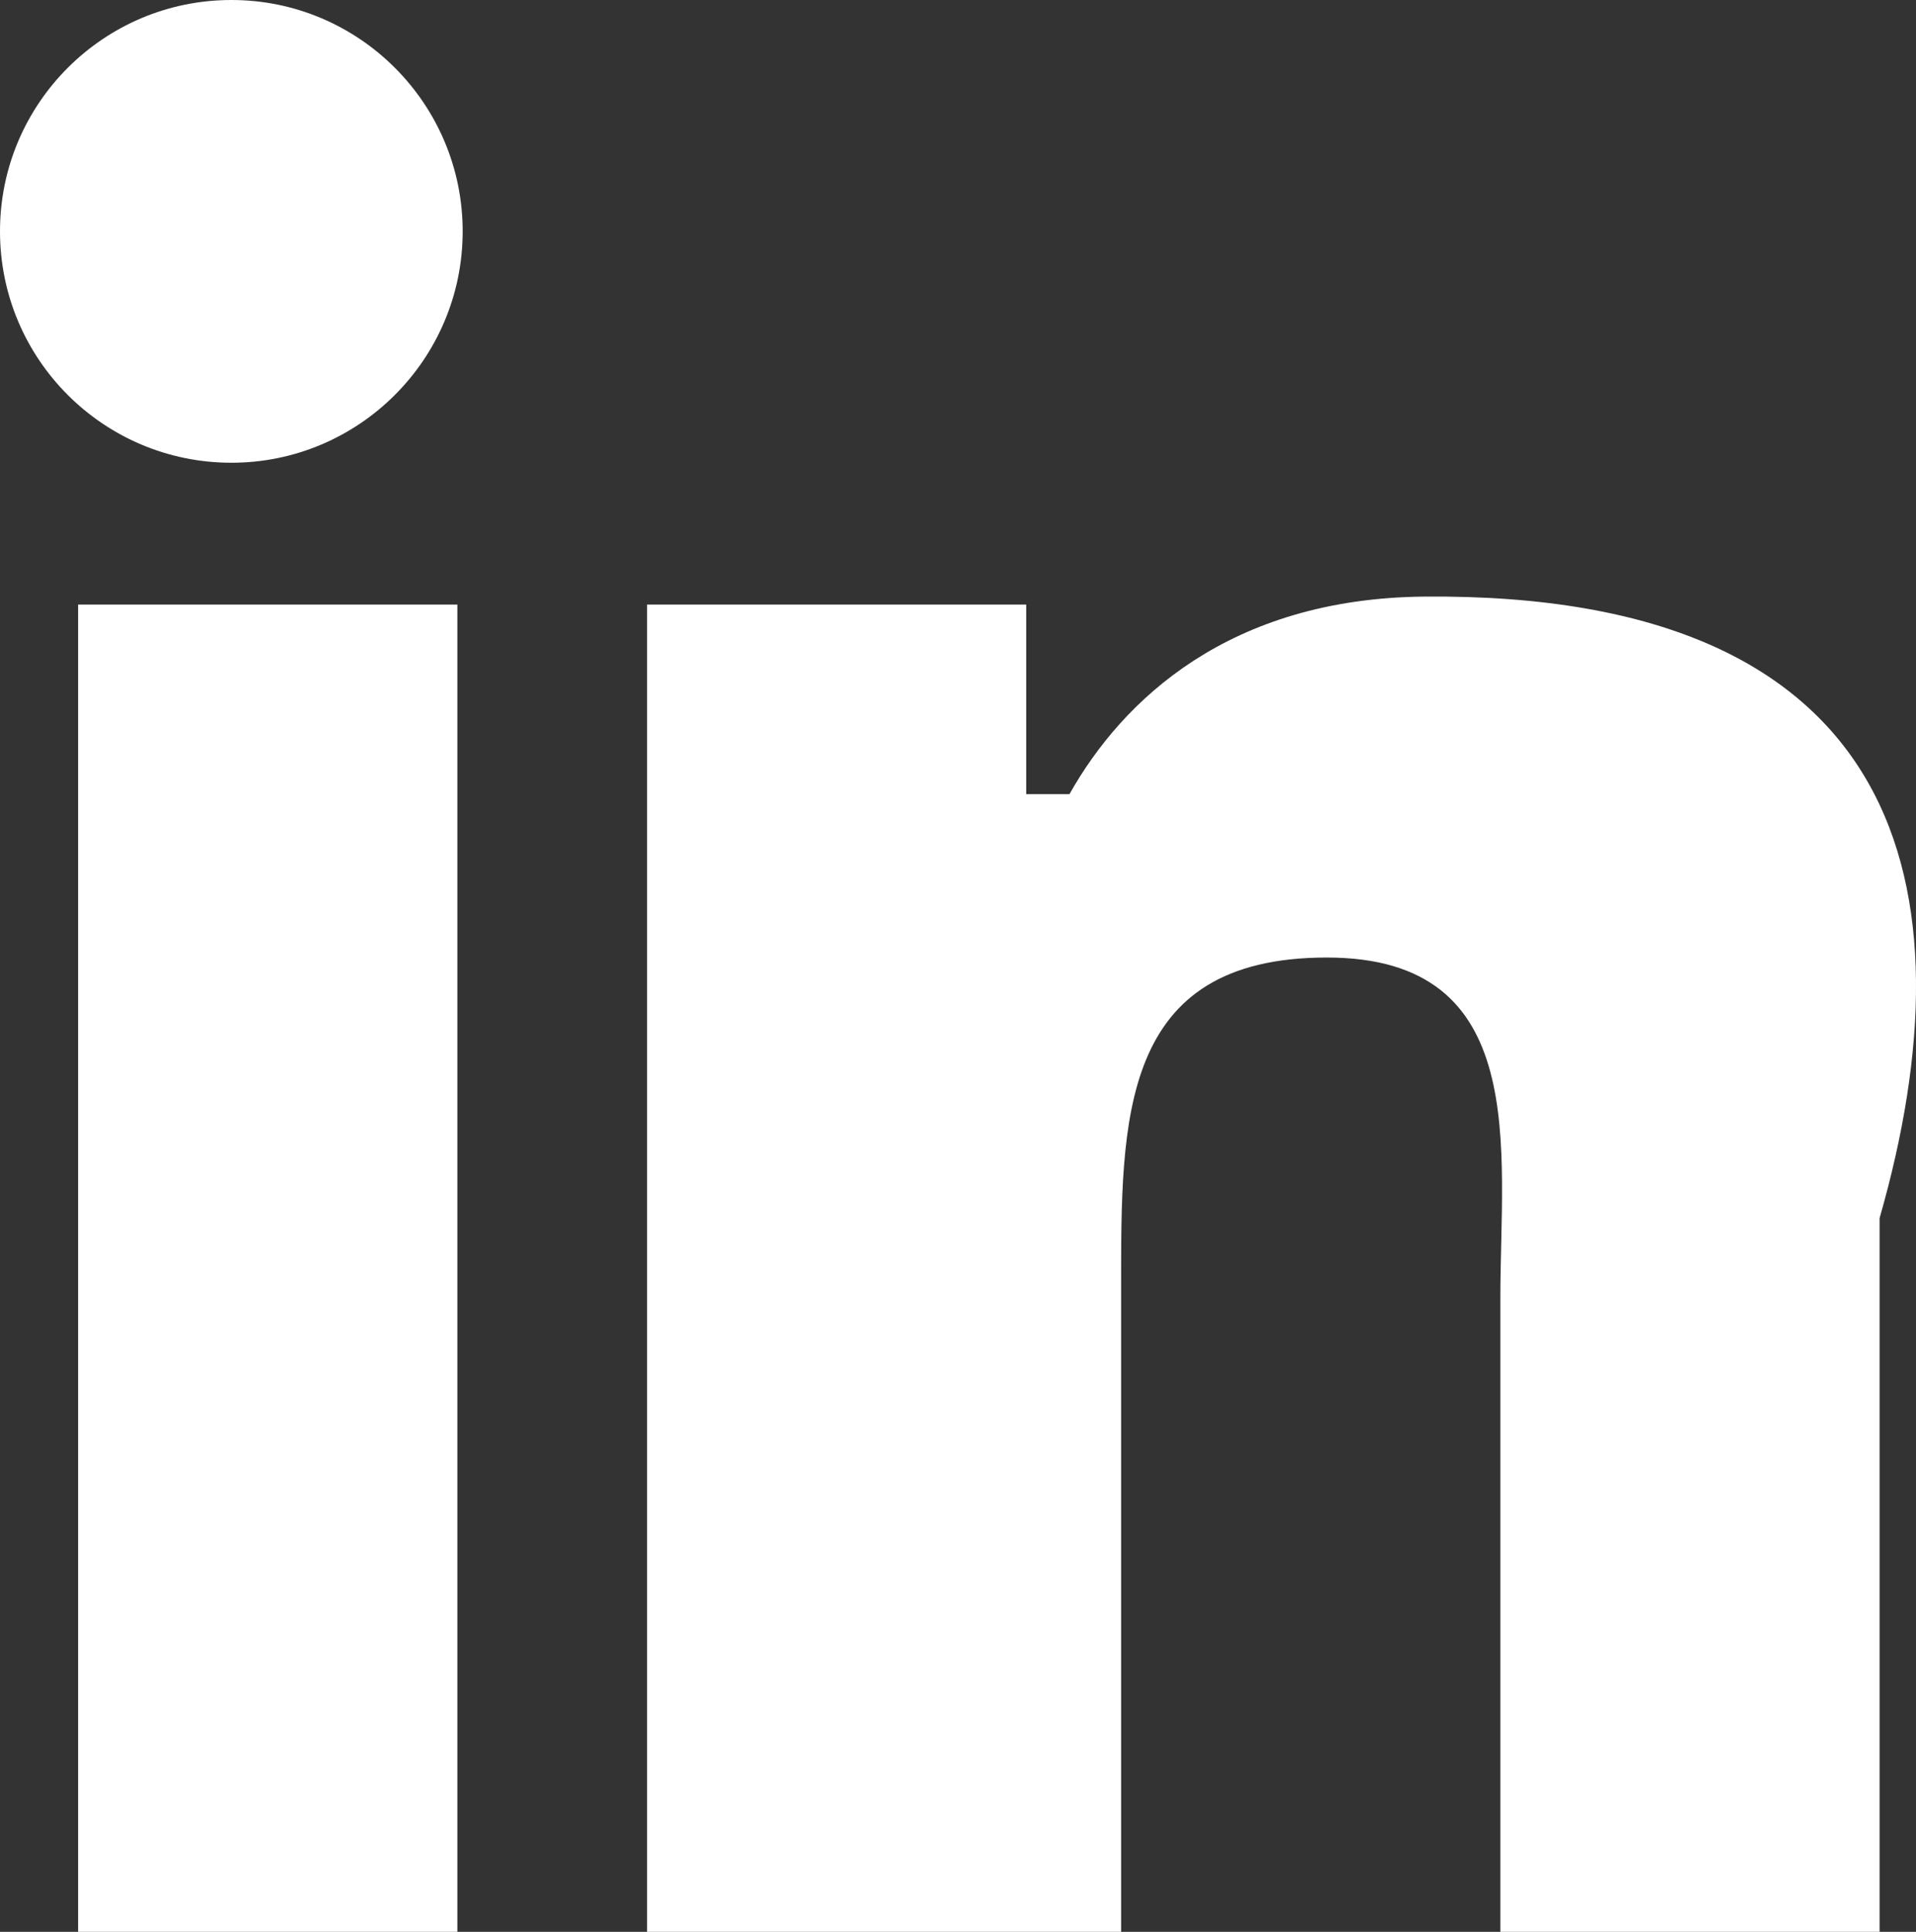<svg version="1.1" xmlns="http://www.w3.org/2000/svg" xmlns:xlink="http://www.w3.org/1999/xlink" x="0px" y="0px"
	 width="20.209px" height="20.377px" viewBox="0 0 20.209 20.377" enable-background="new 0 0 20.209 20.377" xml:space="preserve">
<rect x="0" y="0" width="20.209" height="20.377" fill="#333333" stroke="none"/>
<g>
	<path fill="#FFFFFF" d="M0.824,6.377h4v14h-4V6.377z M2.441,0c1.346,0,2.439,1.094,2.439,2.44c0,1.348-1.094,2.441-2.439,2.441
		C1.092,4.881,0,3.788,0,2.44C0,1.094,1.092,0,2.441,0"/>
	<path fill="#FFFFFF" d="M6.824,6.377h4v2h0.456c0.562-1,1.691-2.064,3.739-2.084c5.07-0.048,5.806,3.067,4.806,6.556v7.528h-4
		v-6.686c0-1.571,0.328-3.591-1.83-3.591c-2.19,0-2.17,1.711-2.17,3.478v6.799h-5V6.377z"/>
</g>
</svg>
